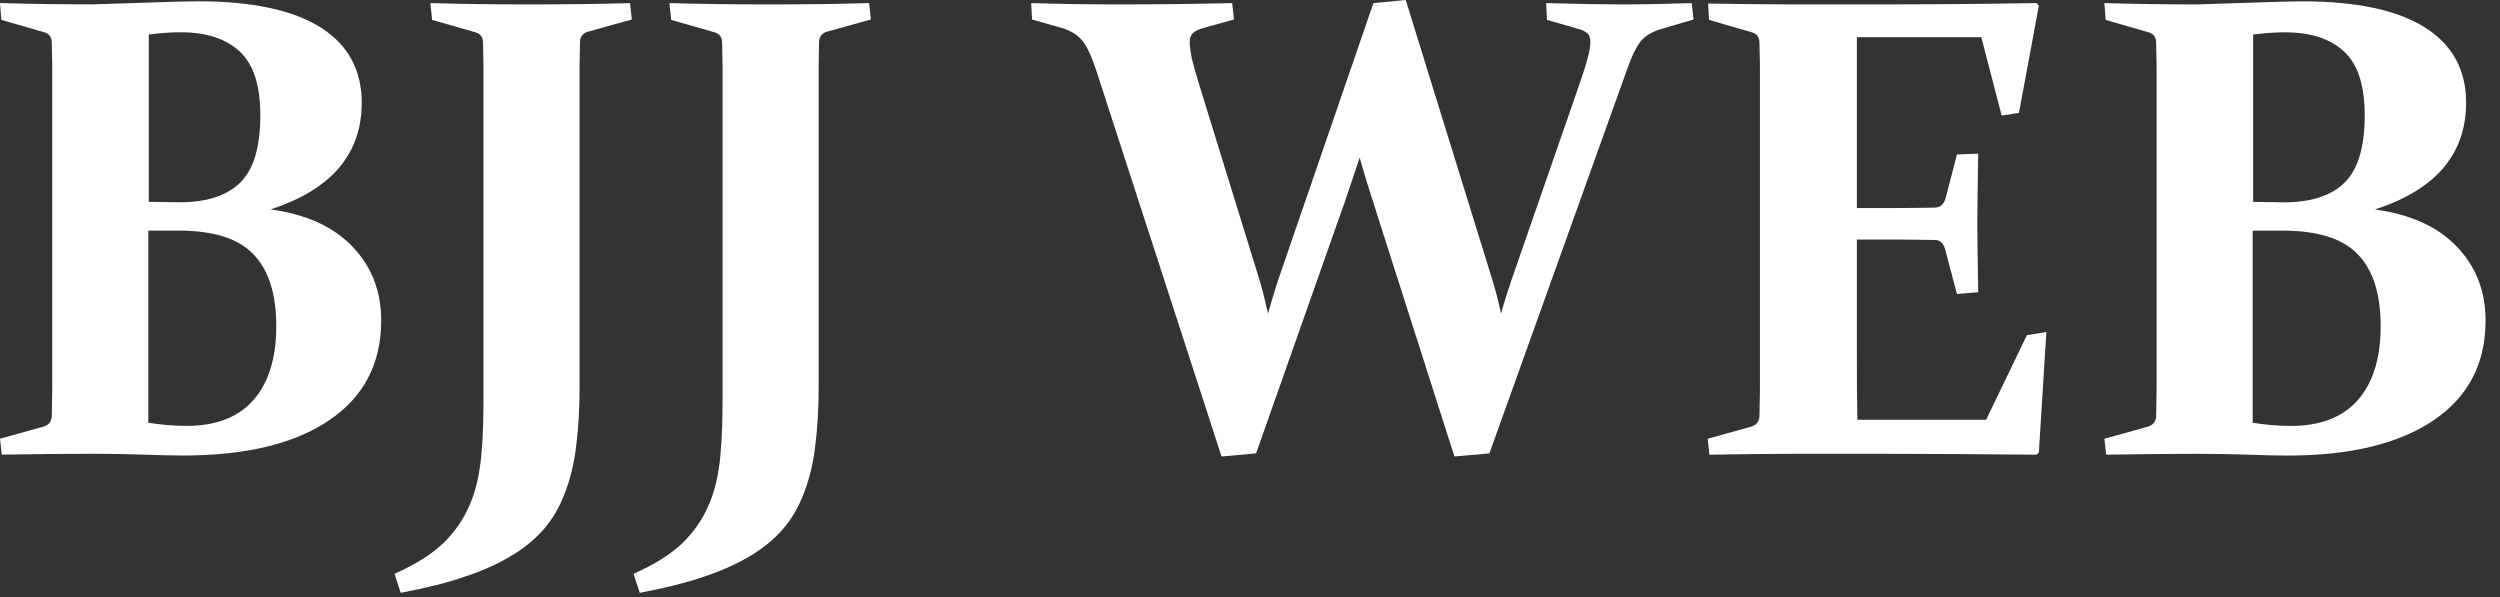 <svg width="113" height="27" viewBox="0 0 113 27" fill="none" xmlns="http://www.w3.org/2000/svg">
<rect x="0" y="0" width="113" height="27" fill="#333333" stroke="none"/>
<path d="M0 0.138C1.361 0.178 2.762 0.198 4.183 0.198C4.703 0.178 5.523 0.158 6.644 0.118C7.765 0.078 8.525 0.058 8.945 0.058C11.407 0.058 13.248 0.458 14.489 1.239C15.73 2.019 16.35 3.16 16.35 4.641C16.35 6.962 14.969 8.583 12.227 9.464C13.828 9.684 15.069 10.244 15.93 11.145C16.79 12.045 17.23 13.146 17.23 14.487C17.23 16.428 16.45 17.929 14.889 18.989C13.328 20.05 11.127 20.59 8.265 20.59C7.705 20.59 7.104 20.57 6.504 20.55C5.884 20.53 5.123 20.51 4.203 20.51C2.782 20.51 1.421 20.53 0.08 20.55L0 19.83L1.941 19.29C2.181 19.23 2.321 19.07 2.341 18.829C2.341 18.449 2.361 18.009 2.361 17.529C2.361 17.048 2.361 16.528 2.361 15.928V4.34C2.361 3.86 2.361 3.42 2.361 3.02C2.361 2.619 2.341 2.259 2.341 1.939C2.341 1.679 2.221 1.519 2.001 1.459L0.06 0.898L0 0.138ZM6.704 9.123C7.204 9.123 7.665 9.143 8.105 9.143C9.346 9.143 10.266 8.843 10.867 8.243C11.467 7.643 11.767 6.642 11.767 5.221C11.767 3.88 11.467 2.92 10.847 2.339C10.226 1.759 9.346 1.459 8.185 1.459C8.005 1.459 7.785 1.459 7.545 1.479C7.304 1.499 7.024 1.519 6.724 1.559V9.123H6.704ZM6.704 10.424V19.11C7.244 19.189 7.825 19.25 8.425 19.25C9.746 19.25 10.767 18.869 11.447 18.089C12.127 17.328 12.488 16.208 12.488 14.747C12.488 13.286 12.147 12.205 11.447 11.485C10.747 10.764 9.626 10.424 8.065 10.424C7.585 10.424 7.144 10.424 6.704 10.424Z" fill="white"/>
<path d="M19.452 0.14C20.813 0.18 22.314 0.2 23.935 0.2C25.616 0.2 27.117 0.18 28.478 0.14L28.558 0.88L26.616 1.421C26.376 1.481 26.236 1.621 26.216 1.861C26.216 2.201 26.196 2.581 26.196 2.982C26.196 3.382 26.196 3.822 26.196 4.282V17.43C26.196 18.391 26.156 19.251 26.056 20.032C25.976 20.812 25.816 21.493 25.596 22.113C25.376 22.734 25.096 23.274 24.715 23.754C24.335 24.235 23.855 24.655 23.254 25.035C22.654 25.415 21.934 25.755 21.093 26.036C20.253 26.336 19.252 26.576 18.111 26.796L17.831 25.936C18.772 25.515 19.512 25.055 20.032 24.555C20.553 24.054 20.953 23.474 21.233 22.814C21.513 22.173 21.673 21.433 21.753 20.612C21.834 19.792 21.854 18.891 21.854 17.871V4.342C21.854 3.862 21.854 3.422 21.854 3.022C21.854 2.621 21.834 2.261 21.834 1.941C21.834 1.681 21.713 1.521 21.493 1.461L19.532 0.9L19.452 0.14Z" fill="white"/>
<path d="M30.258 0.14C31.619 0.18 33.12 0.2 34.741 0.2C36.422 0.2 37.923 0.18 39.284 0.14L39.364 0.88L37.423 1.421C37.183 1.481 37.043 1.621 37.023 1.861C37.023 2.201 37.003 2.581 37.003 2.982C37.003 3.382 37.003 3.822 37.003 4.282V17.43C37.003 18.391 36.962 19.251 36.862 20.032C36.782 20.812 36.622 21.493 36.402 22.113C36.182 22.734 35.902 23.274 35.522 23.754C35.141 24.235 34.661 24.655 34.061 25.035C33.46 25.415 32.74 25.755 31.899 26.036C31.059 26.336 30.058 26.576 28.918 26.796L28.637 25.936C29.578 25.515 30.319 25.055 30.839 24.555C31.359 24.054 31.759 23.474 32.039 22.814C32.32 22.173 32.48 21.433 32.56 20.612C32.64 19.792 32.66 18.891 32.66 17.871V4.342C32.66 3.862 32.66 3.422 32.66 3.022C32.66 2.621 32.64 2.261 32.64 1.941C32.64 1.681 32.52 1.521 32.3 1.461L30.338 0.9L30.258 0.14Z" fill="white"/>
<path d="M67.441 12.608C67.602 13.128 67.742 13.648 67.842 14.169C68.002 13.628 68.162 13.128 68.322 12.648L71.344 3.942C71.544 3.362 71.684 2.942 71.764 2.622C71.844 2.321 71.884 2.081 71.884 1.881C71.884 1.721 71.844 1.581 71.744 1.501C71.644 1.421 71.504 1.341 71.324 1.301L69.923 0.901L69.883 0.14C71.284 0.18 72.424 0.2 73.305 0.2C74.225 0.2 75.286 0.18 76.467 0.14L76.547 0.881L74.986 1.341C74.626 1.461 74.346 1.641 74.145 1.881C73.965 2.121 73.765 2.502 73.585 3.022L67.321 20.492L65.74 20.633L62.058 9.106C61.858 8.485 61.658 7.845 61.458 7.124C61.218 7.825 60.997 8.485 60.797 9.086L56.775 20.492L55.214 20.633L49.55 3.182C49.33 2.522 49.11 2.061 48.91 1.821C48.71 1.581 48.41 1.401 48.05 1.281L46.649 0.881L46.609 0.14C47.909 0.18 49.23 0.2 50.571 0.2C52.312 0.2 54.013 0.18 55.694 0.14L55.774 0.881L54.333 1.281C54.133 1.341 53.993 1.421 53.913 1.501C53.833 1.581 53.773 1.721 53.773 1.901C53.773 2.101 53.813 2.341 53.873 2.662C53.953 2.982 54.073 3.402 54.233 3.922L56.915 12.608C57.075 13.128 57.195 13.648 57.315 14.169C57.475 13.628 57.615 13.128 57.776 12.648L62.078 0.14L63.539 0L67.441 12.608Z" fill="white"/>
<path d="M81.069 0.2H84.732C87.093 0.2 89.534 0.18 92.056 0.14L92.156 0.26L91.256 5.103L90.475 5.223L89.555 1.681H83.931V9.405H84.712C85.552 9.405 86.453 9.405 87.433 9.385C87.693 9.385 87.853 9.245 87.934 8.985L88.454 6.984L89.415 6.944C89.394 8.345 89.374 9.405 89.374 10.106C89.374 10.786 89.394 11.827 89.415 13.208L88.454 13.288L87.914 11.246C87.834 10.986 87.693 10.846 87.453 10.846C86.473 10.826 85.552 10.826 84.692 10.826H83.931V15.809C83.931 16.87 83.931 17.931 83.951 18.971H89.775L91.616 15.149L92.496 15.009L92.156 20.452L92.056 20.552C89.635 20.532 87.293 20.512 85.012 20.512H81.129C79.889 20.512 78.588 20.532 77.267 20.552L77.187 19.832L79.128 19.291C79.368 19.231 79.508 19.071 79.528 18.831C79.528 18.451 79.549 18.011 79.549 17.53C79.549 17.05 79.549 16.53 79.549 15.929V4.342C79.549 3.862 79.549 3.422 79.549 3.022C79.549 2.621 79.528 2.261 79.528 1.941C79.528 1.681 79.408 1.521 79.188 1.461L77.247 0.9L77.207 0.16C78.548 0.18 79.849 0.2 81.069 0.2Z" fill="white"/>
<path d="M95.118 0.14C96.479 0.18 97.88 0.2 99.3 0.2C99.821 0.18 100.641 0.16 101.762 0.12C102.883 0.08 103.643 0.06 104.063 0.06C106.525 0.06 108.366 0.46 109.607 1.241C110.848 2.021 111.468 3.162 111.468 4.643C111.468 6.964 110.087 8.585 107.345 9.466C108.946 9.686 110.187 10.246 111.048 11.147C111.908 12.047 112.348 13.148 112.348 14.489C112.348 16.43 111.568 17.931 110.007 18.991C108.446 20.052 106.245 20.592 103.383 20.592C102.823 20.592 102.222 20.572 101.622 20.552C101.002 20.532 100.241 20.512 99.32 20.512C97.9 20.512 96.539 20.532 95.198 20.552L95.118 19.832L97.059 19.292C97.299 19.232 97.439 19.071 97.459 18.831C97.459 18.451 97.479 18.011 97.479 17.53C97.479 17.05 97.479 16.53 97.479 15.93V4.342C97.479 3.862 97.479 3.422 97.479 3.022C97.479 2.621 97.459 2.261 97.459 1.941C97.459 1.681 97.339 1.521 97.119 1.461L95.178 0.9L95.118 0.14ZM101.822 9.125C102.322 9.125 102.783 9.145 103.223 9.145C104.464 9.145 105.384 8.845 105.985 8.245C106.585 7.644 106.885 6.644 106.885 5.223C106.885 3.882 106.585 2.922 105.965 2.341C105.344 1.761 104.464 1.461 103.303 1.461C103.123 1.461 102.903 1.461 102.663 1.481C102.422 1.501 102.142 1.521 101.842 1.561V9.125H101.822ZM101.822 10.426V19.111C102.362 19.192 102.943 19.252 103.543 19.252C104.864 19.252 105.884 18.871 106.565 18.091C107.245 17.33 107.606 16.21 107.606 14.749C107.606 13.288 107.265 12.207 106.565 11.487C105.864 10.766 104.744 10.426 103.183 10.426C102.703 10.426 102.262 10.426 101.822 10.426Z" fill="white"/>
</svg>

